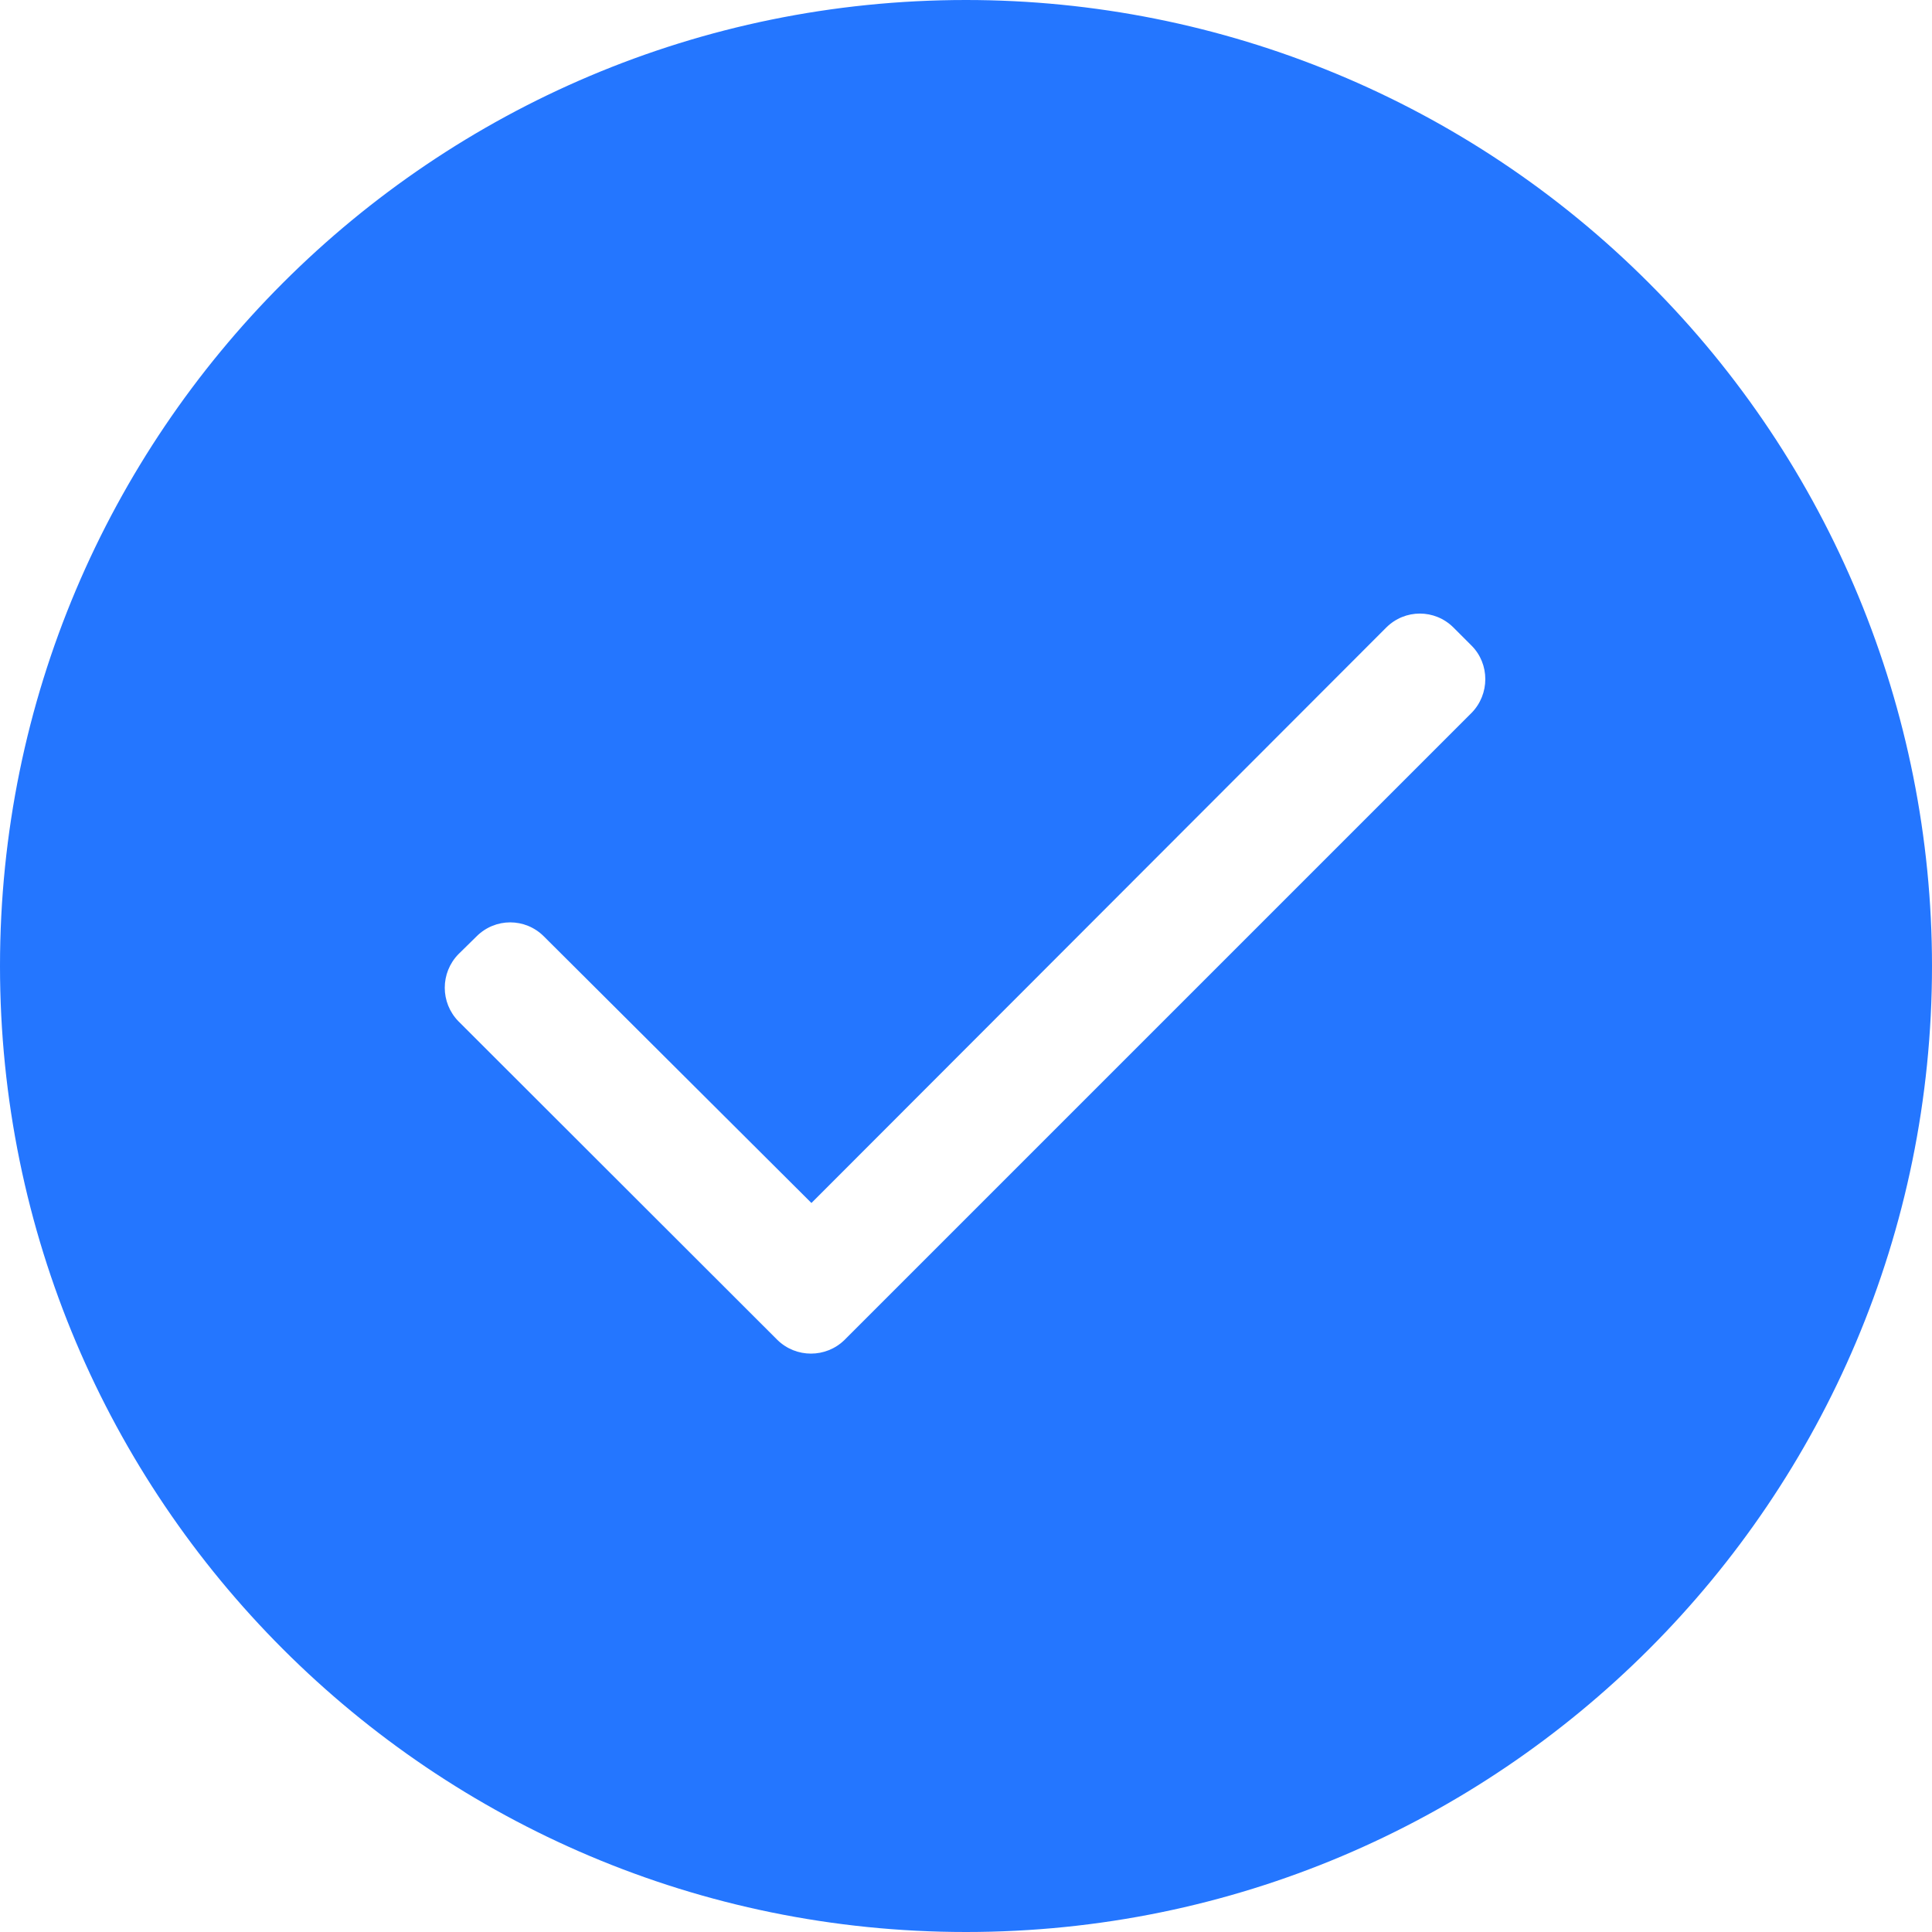 <?xml version="1.0" encoding="UTF-8"?>
<svg width="6px" height="6px" viewBox="0 0 6 6" version="1.1" xmlns="http://www.w3.org/2000/svg" xmlns:xlink="http://www.w3.org/1999/xlink">
  <g id="check-mark" fill="#2476FF" fill-rule="nonzero">
      <path d="M3,0 C1.343,0 0,1.343 0,3 C0,4.657 1.343,6 3,6 C4.657,6 6,4.657 6,3 C6,2.204 5.684,1.441 5.121,0.879 C4.559,0.316 3.796,0 3,0 Z M4.57,2.214 L2.623,4.161 L2.623,4.161 C2.565,4.218 2.472,4.218 2.414,4.161 L1.424,3.172 C1.367,3.114 1.367,3.021 1.424,2.963 L1.48,2.908 C1.538,2.85 1.631,2.85 1.689,2.908 L2.52,3.736 L4.305,1.949 C4.363,1.891 4.456,1.891 4.514,1.949 L4.57,2.005 C4.627,2.062 4.627,2.156 4.57,2.214 L4.57,2.214 Z" id="Shape-Copy-24"></path>
  </g>
</svg>
